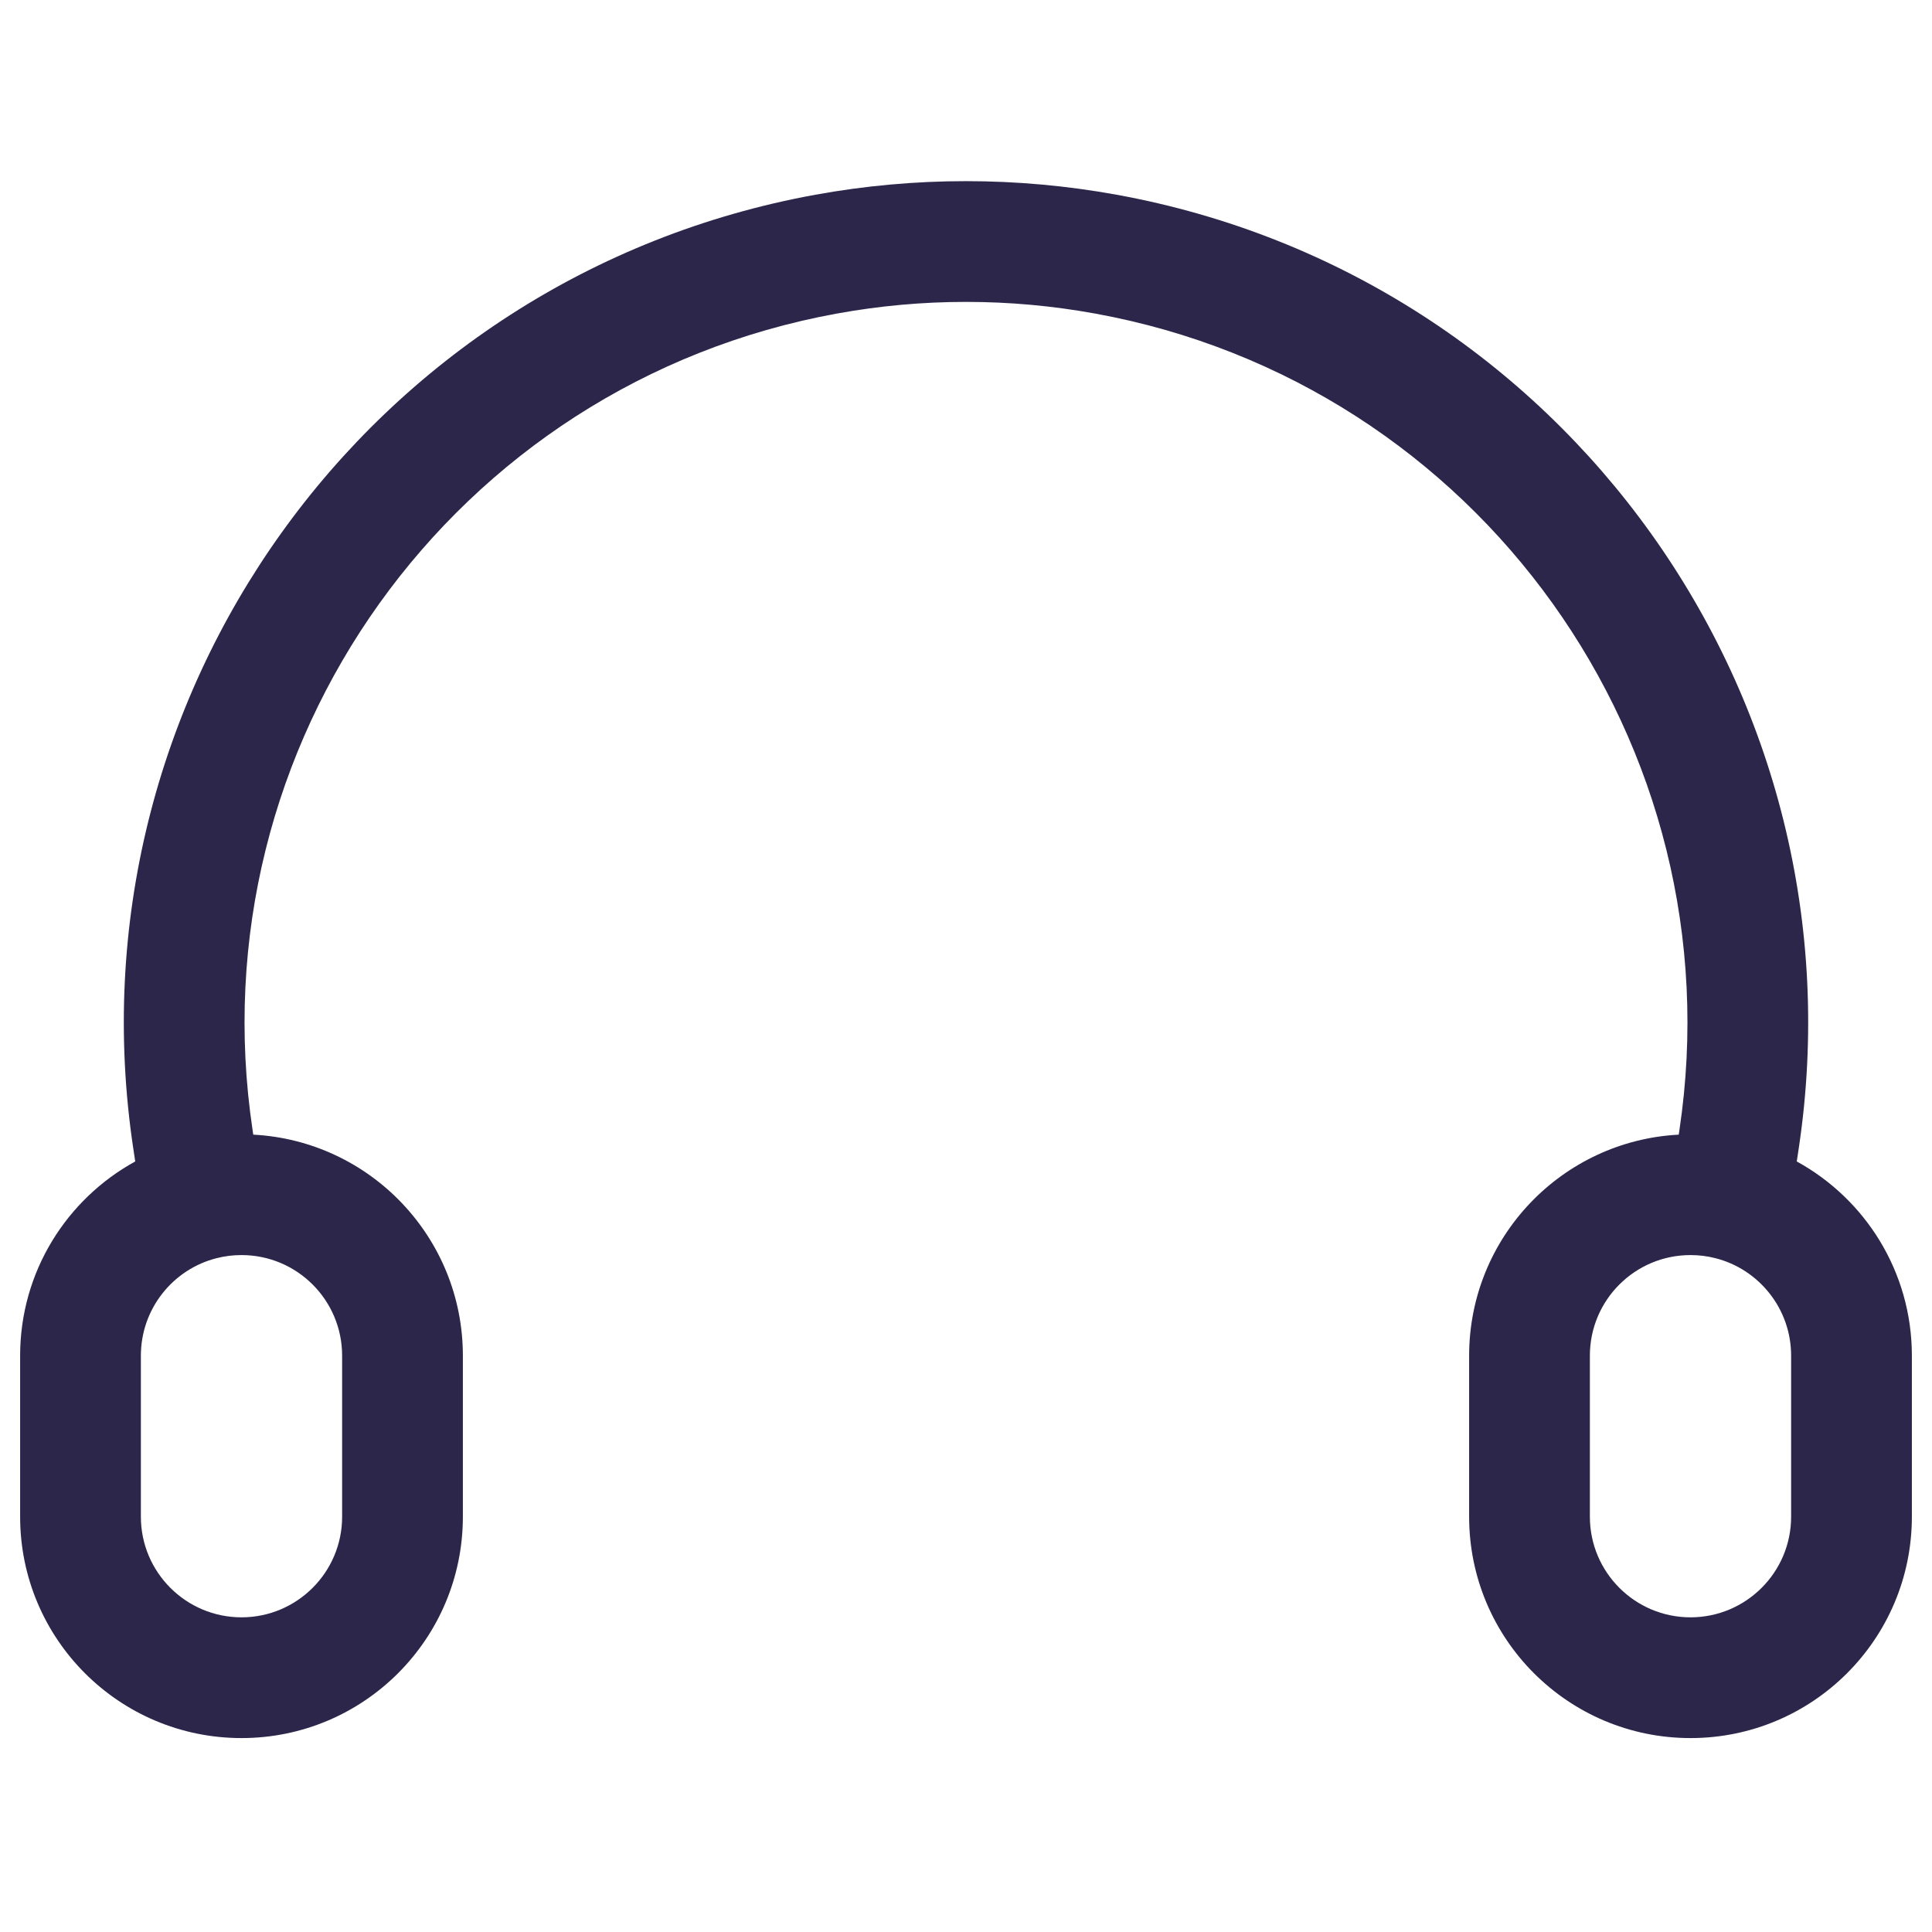 <svg width="24" height="24" viewBox="0 0 24 24" fill="none" xmlns="http://www.w3.org/2000/svg">
<path fill-rule="evenodd" clip-rule="evenodd" d="M10.397 3.895C11.457 3.702 12.543 3.702 13.603 3.895C18.366 4.761 21.58 9.253 20.862 14.04L20.854 14.095C19.403 14.171 18.25 15.371 18.25 16.841V18.841C18.25 20.36 19.481 21.591 21 21.591C22.519 21.591 23.75 20.36 23.75 18.841V16.841C23.75 15.8 23.172 14.895 22.32 14.428L22.345 14.263C23.183 8.674 19.431 3.43 13.871 2.419C12.634 2.194 11.366 2.194 10.129 2.419C4.569 3.43 0.817 8.674 1.655 14.263L1.68 14.428C0.828 14.895 0.25 15.8 0.25 16.841V18.841C0.25 20.36 1.481 21.591 3 21.591C4.519 21.591 5.75 20.36 5.75 18.841V16.841C5.75 15.371 4.597 14.171 3.146 14.095L3.138 14.04C2.42 9.253 5.634 4.761 10.397 3.895ZM2.693 15.629C2.79 15.604 2.893 15.591 3 15.591C3.69 15.591 4.25 16.15 4.25 16.841V18.841C4.25 19.531 3.69 20.091 3 20.091C2.31 20.091 1.75 19.531 1.75 18.841V16.841C1.75 16.257 2.15 15.765 2.693 15.629ZM19.75 16.841C19.75 16.15 20.31 15.591 21 15.591C21.107 15.591 21.21 15.604 21.307 15.629C21.849 15.765 22.25 16.257 22.25 16.841V18.841C22.25 19.531 21.69 20.091 21 20.091C20.31 20.091 19.75 19.531 19.75 18.841V16.841Z" fill="#2D264B"/>
</svg>

